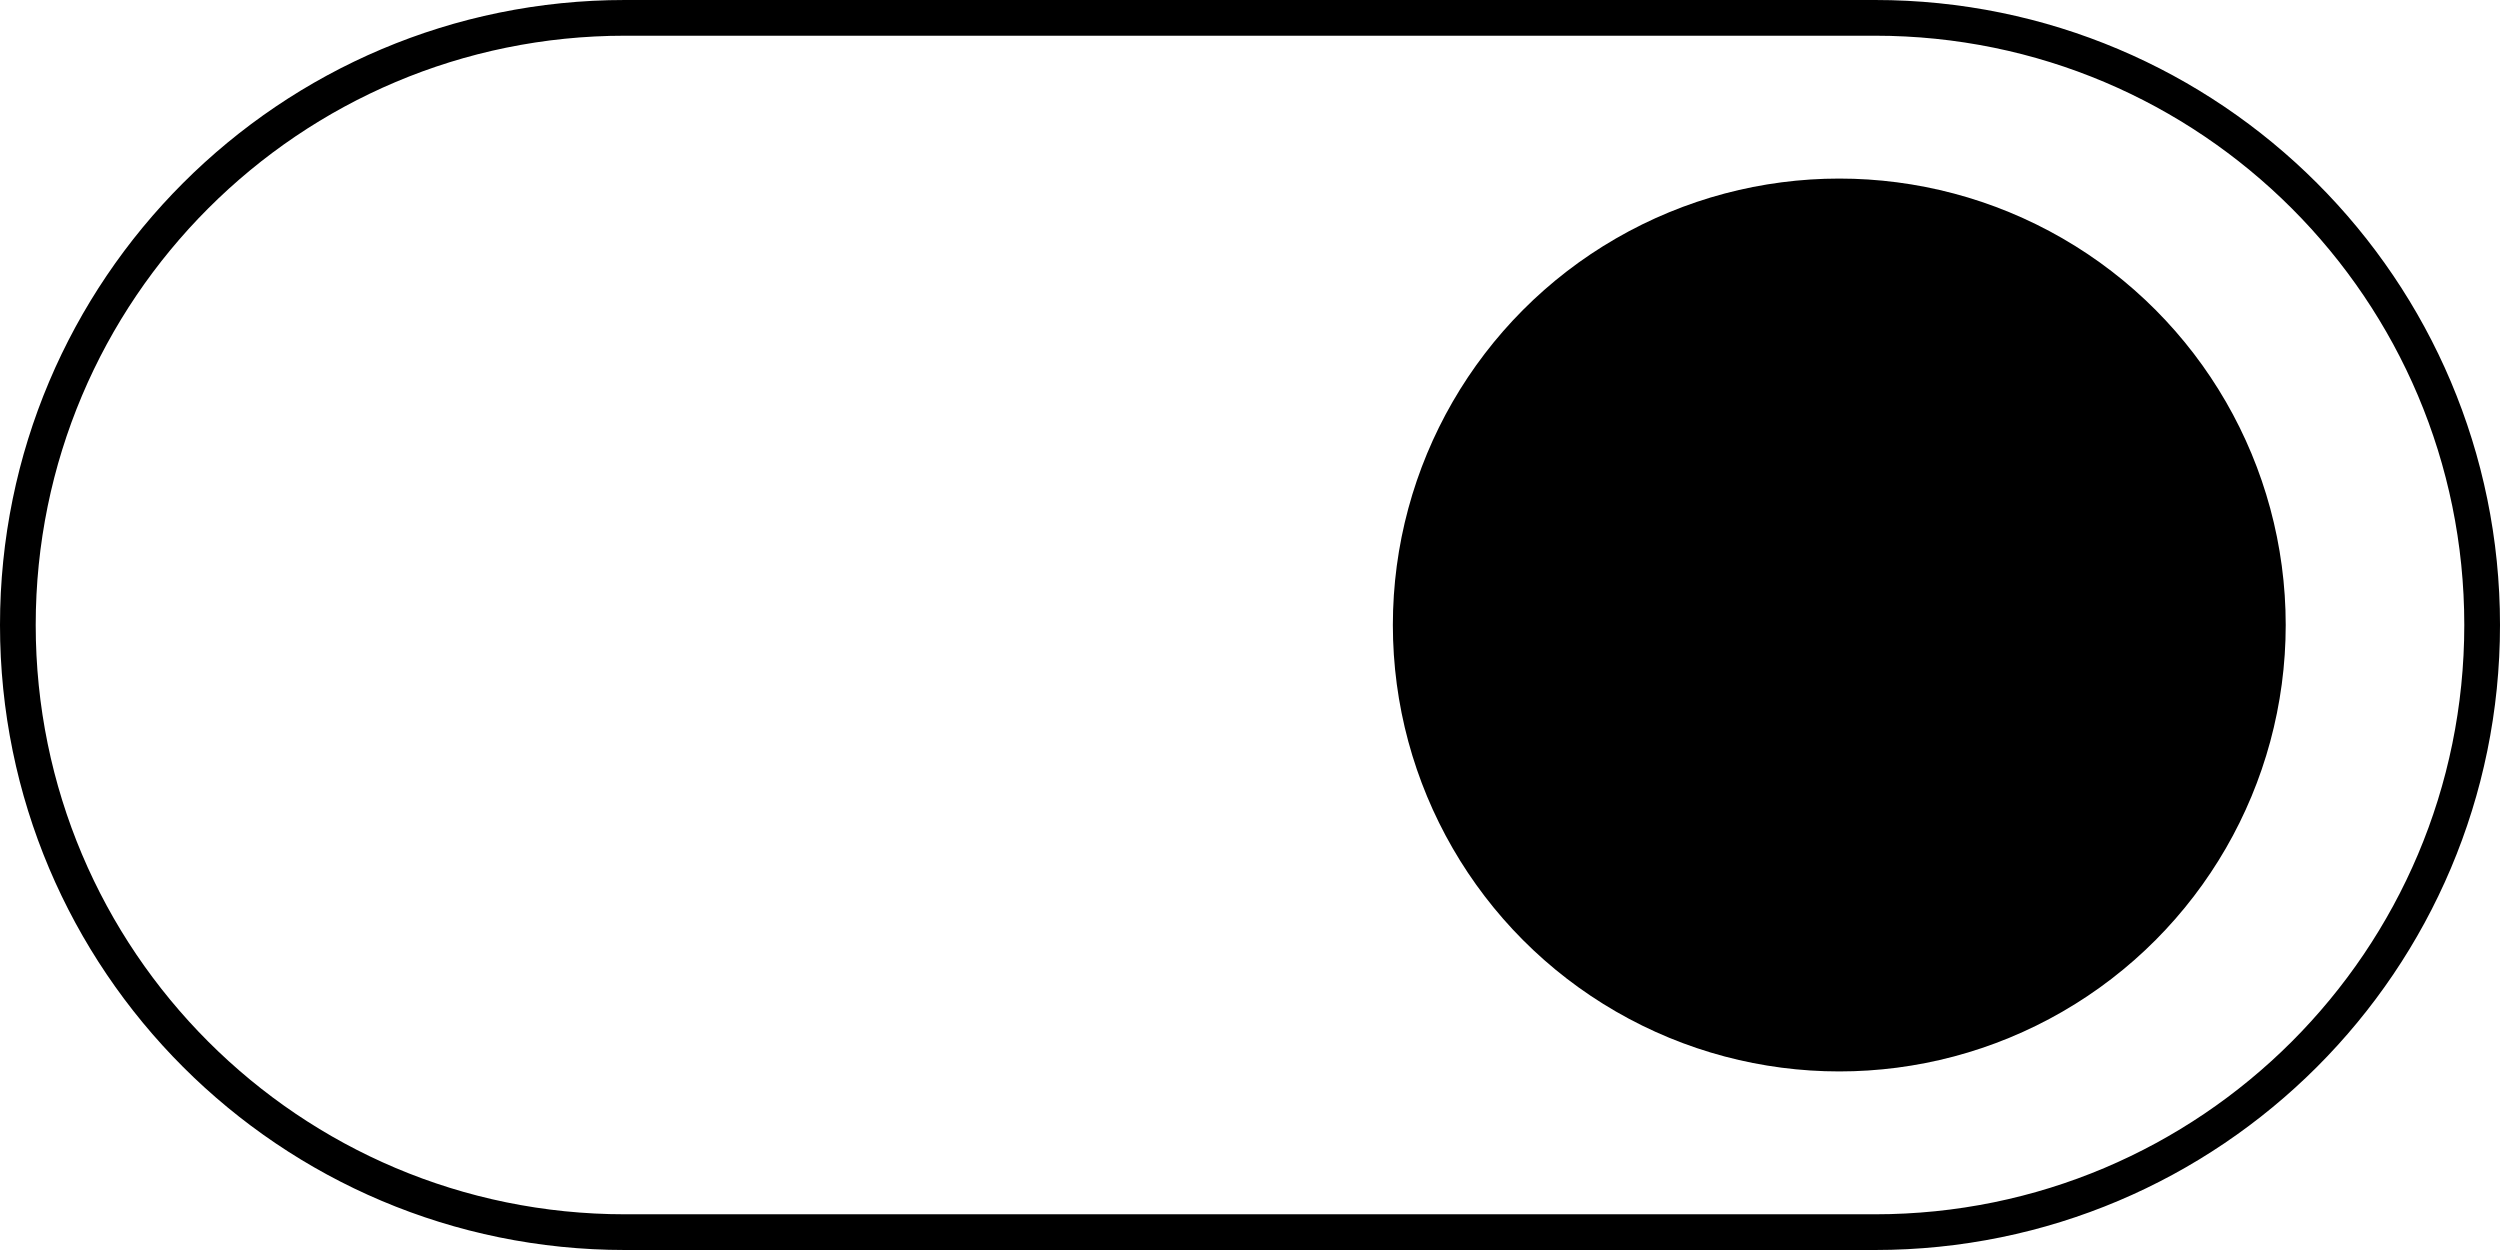 <svg width="70" height="35" viewBox="0 0 70 35" fill="none" xmlns="http://www.w3.org/2000/svg">
<g id="toggle">
<g id="Frame 1">
<path id="outline" d="M17.5 0.5H52.5C61.889 0.5 69.5 8.111 69.5 17.5C69.5 26.889 61.889 34.5 52.5 34.5H17.5C8.111 34.5 0.5 26.889 0.5 17.5C0.5 8.111 8.111 0.5 17.5 0.5Z" stroke="black"/>
<circle id="ball" cx="51.5" cy="17.5" r="12.5" fill="black"/>
</g>
</g>
</svg>
